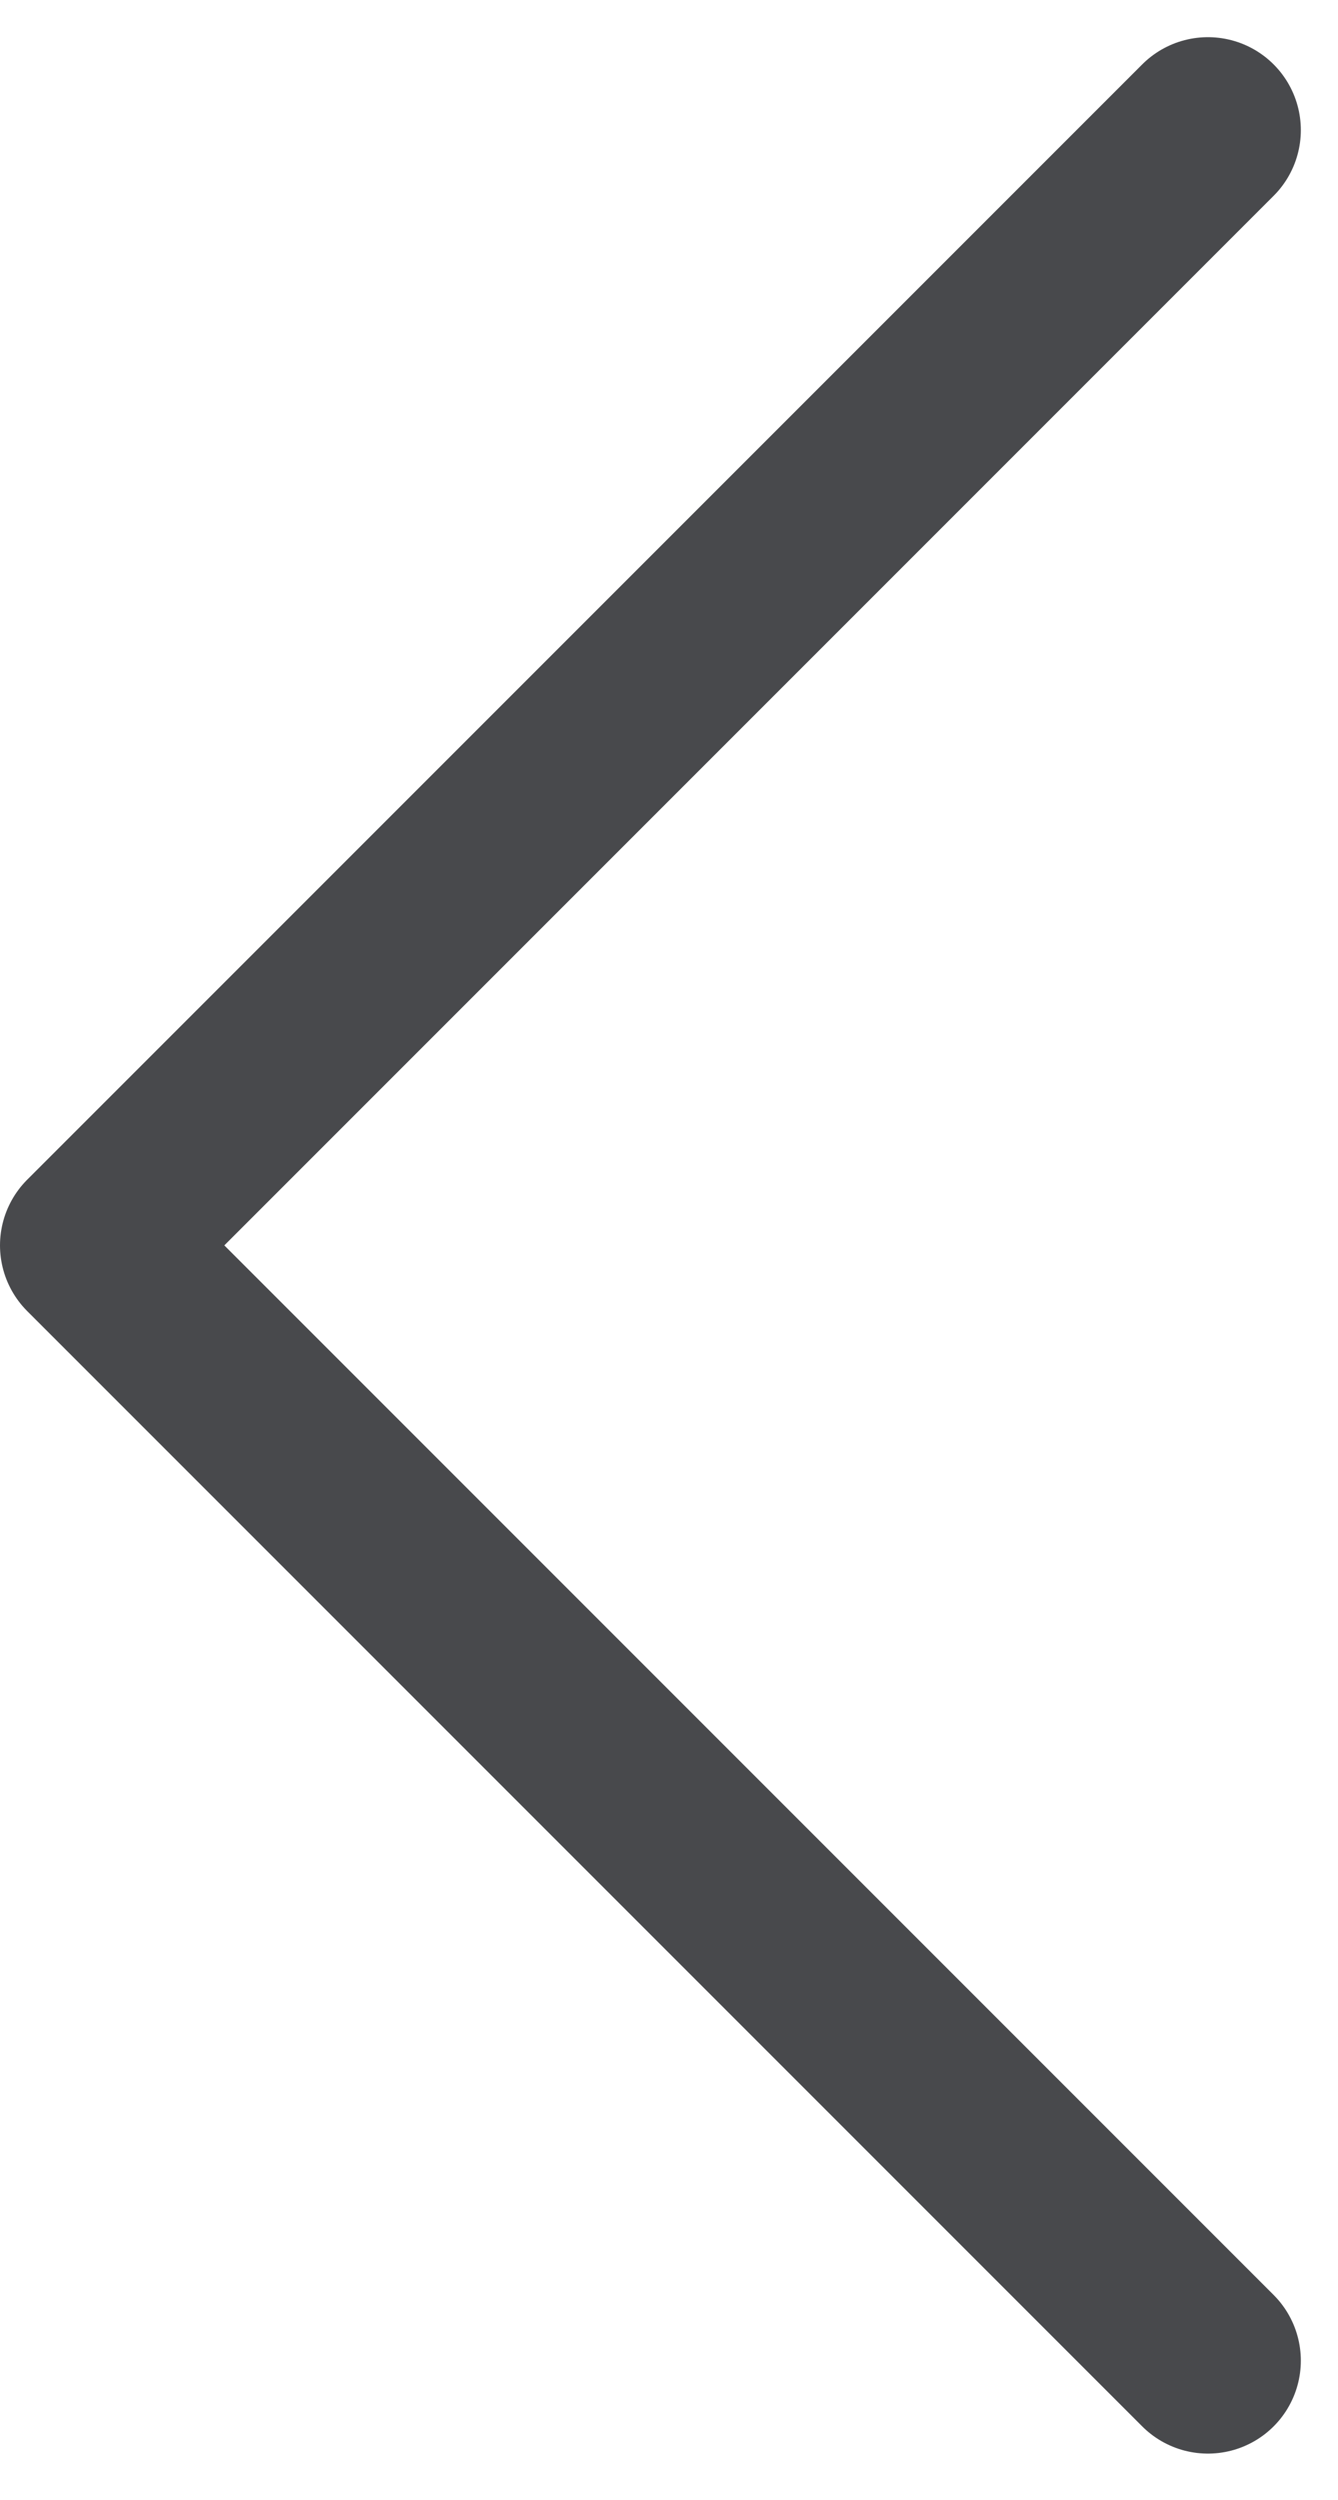 <?xml version="1.0" encoding="utf-8"?>
<!-- Generator: Adobe Illustrator 25.2.1, SVG Export Plug-In . SVG Version: 6.00 Build 0)  -->
<svg version="1.1" id="Camada_1" xmlns="http://www.w3.org/2000/svg" xmlns:xlink="http://www.w3.org/1999/xlink" x="0px" y="0px"
	 viewBox="0 0 14.4 26.9" style="enable-background:new 0 0 14.4 26.9;" xml:space="preserve">
<style type="text/css">
	.st0{fill:none;stroke:#48494C;stroke-width:2;stroke-linecap:round;stroke-linejoin:round;}
</style>
<path class="st0" d="M13,1.4l-12,12l12,12"/>
</svg>
